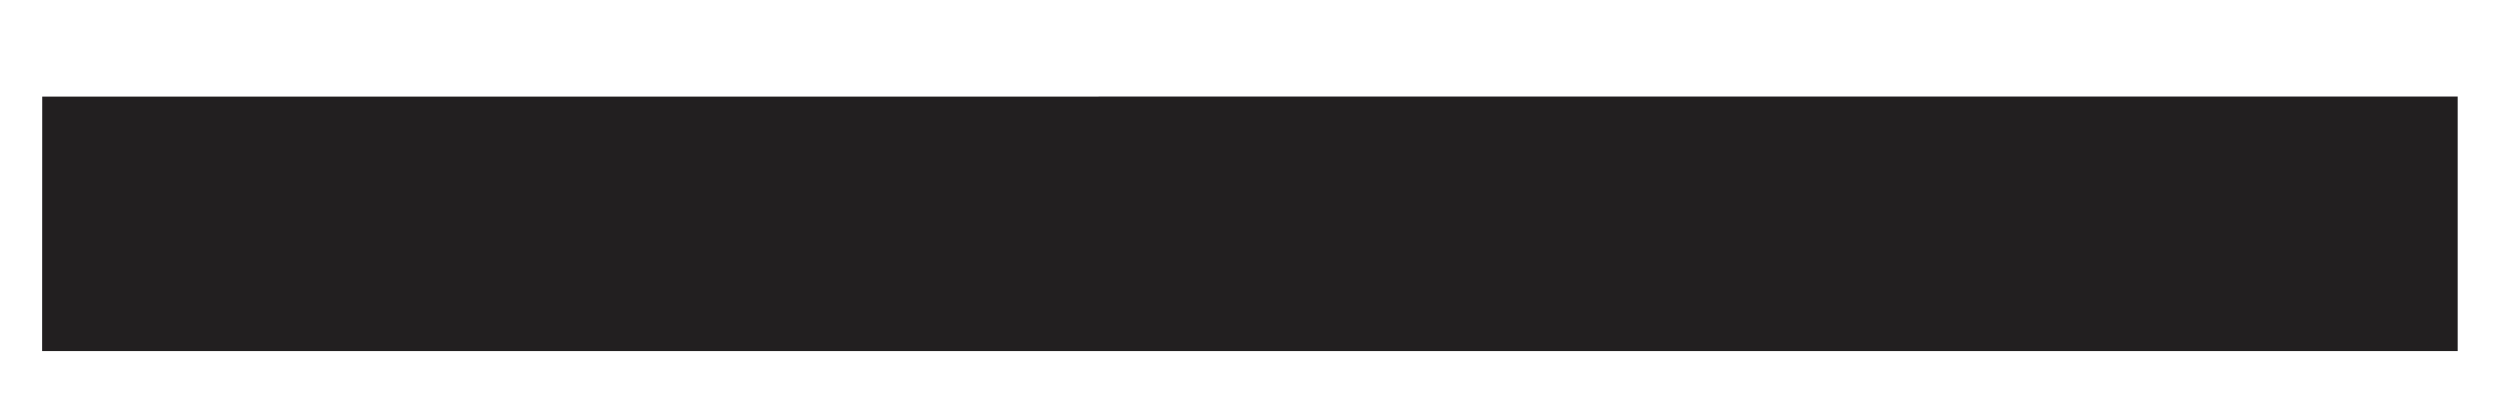 <?xml version="1.0" encoding="UTF-8" standalone="no"?>
<svg width="18px" height="3px" viewBox="0 0 18 3" version="1.1" xmlns="http://www.w3.org/2000/svg" xmlns:xlink="http://www.w3.org/1999/xlink">
    <!-- Generator: Sketch 3.8.3 (29802) - http://www.bohemiancoding.com/sketch -->
    <title>minus</title>
    <desc>Created with Sketch.</desc>
    <defs></defs>
    <g id="Page-1" stroke="none" stroke-width="1" fill="none" fill-rule="evenodd">
        <polygon id="minus" fill="#221F20" transform="translate(9, 1.612) rotate(45) translate(-9, -1.612) " points="14.5 -5.185 2.203 7.113 3.498 8.409 15.796 -3.889"></polygon>
    </g>
</svg>